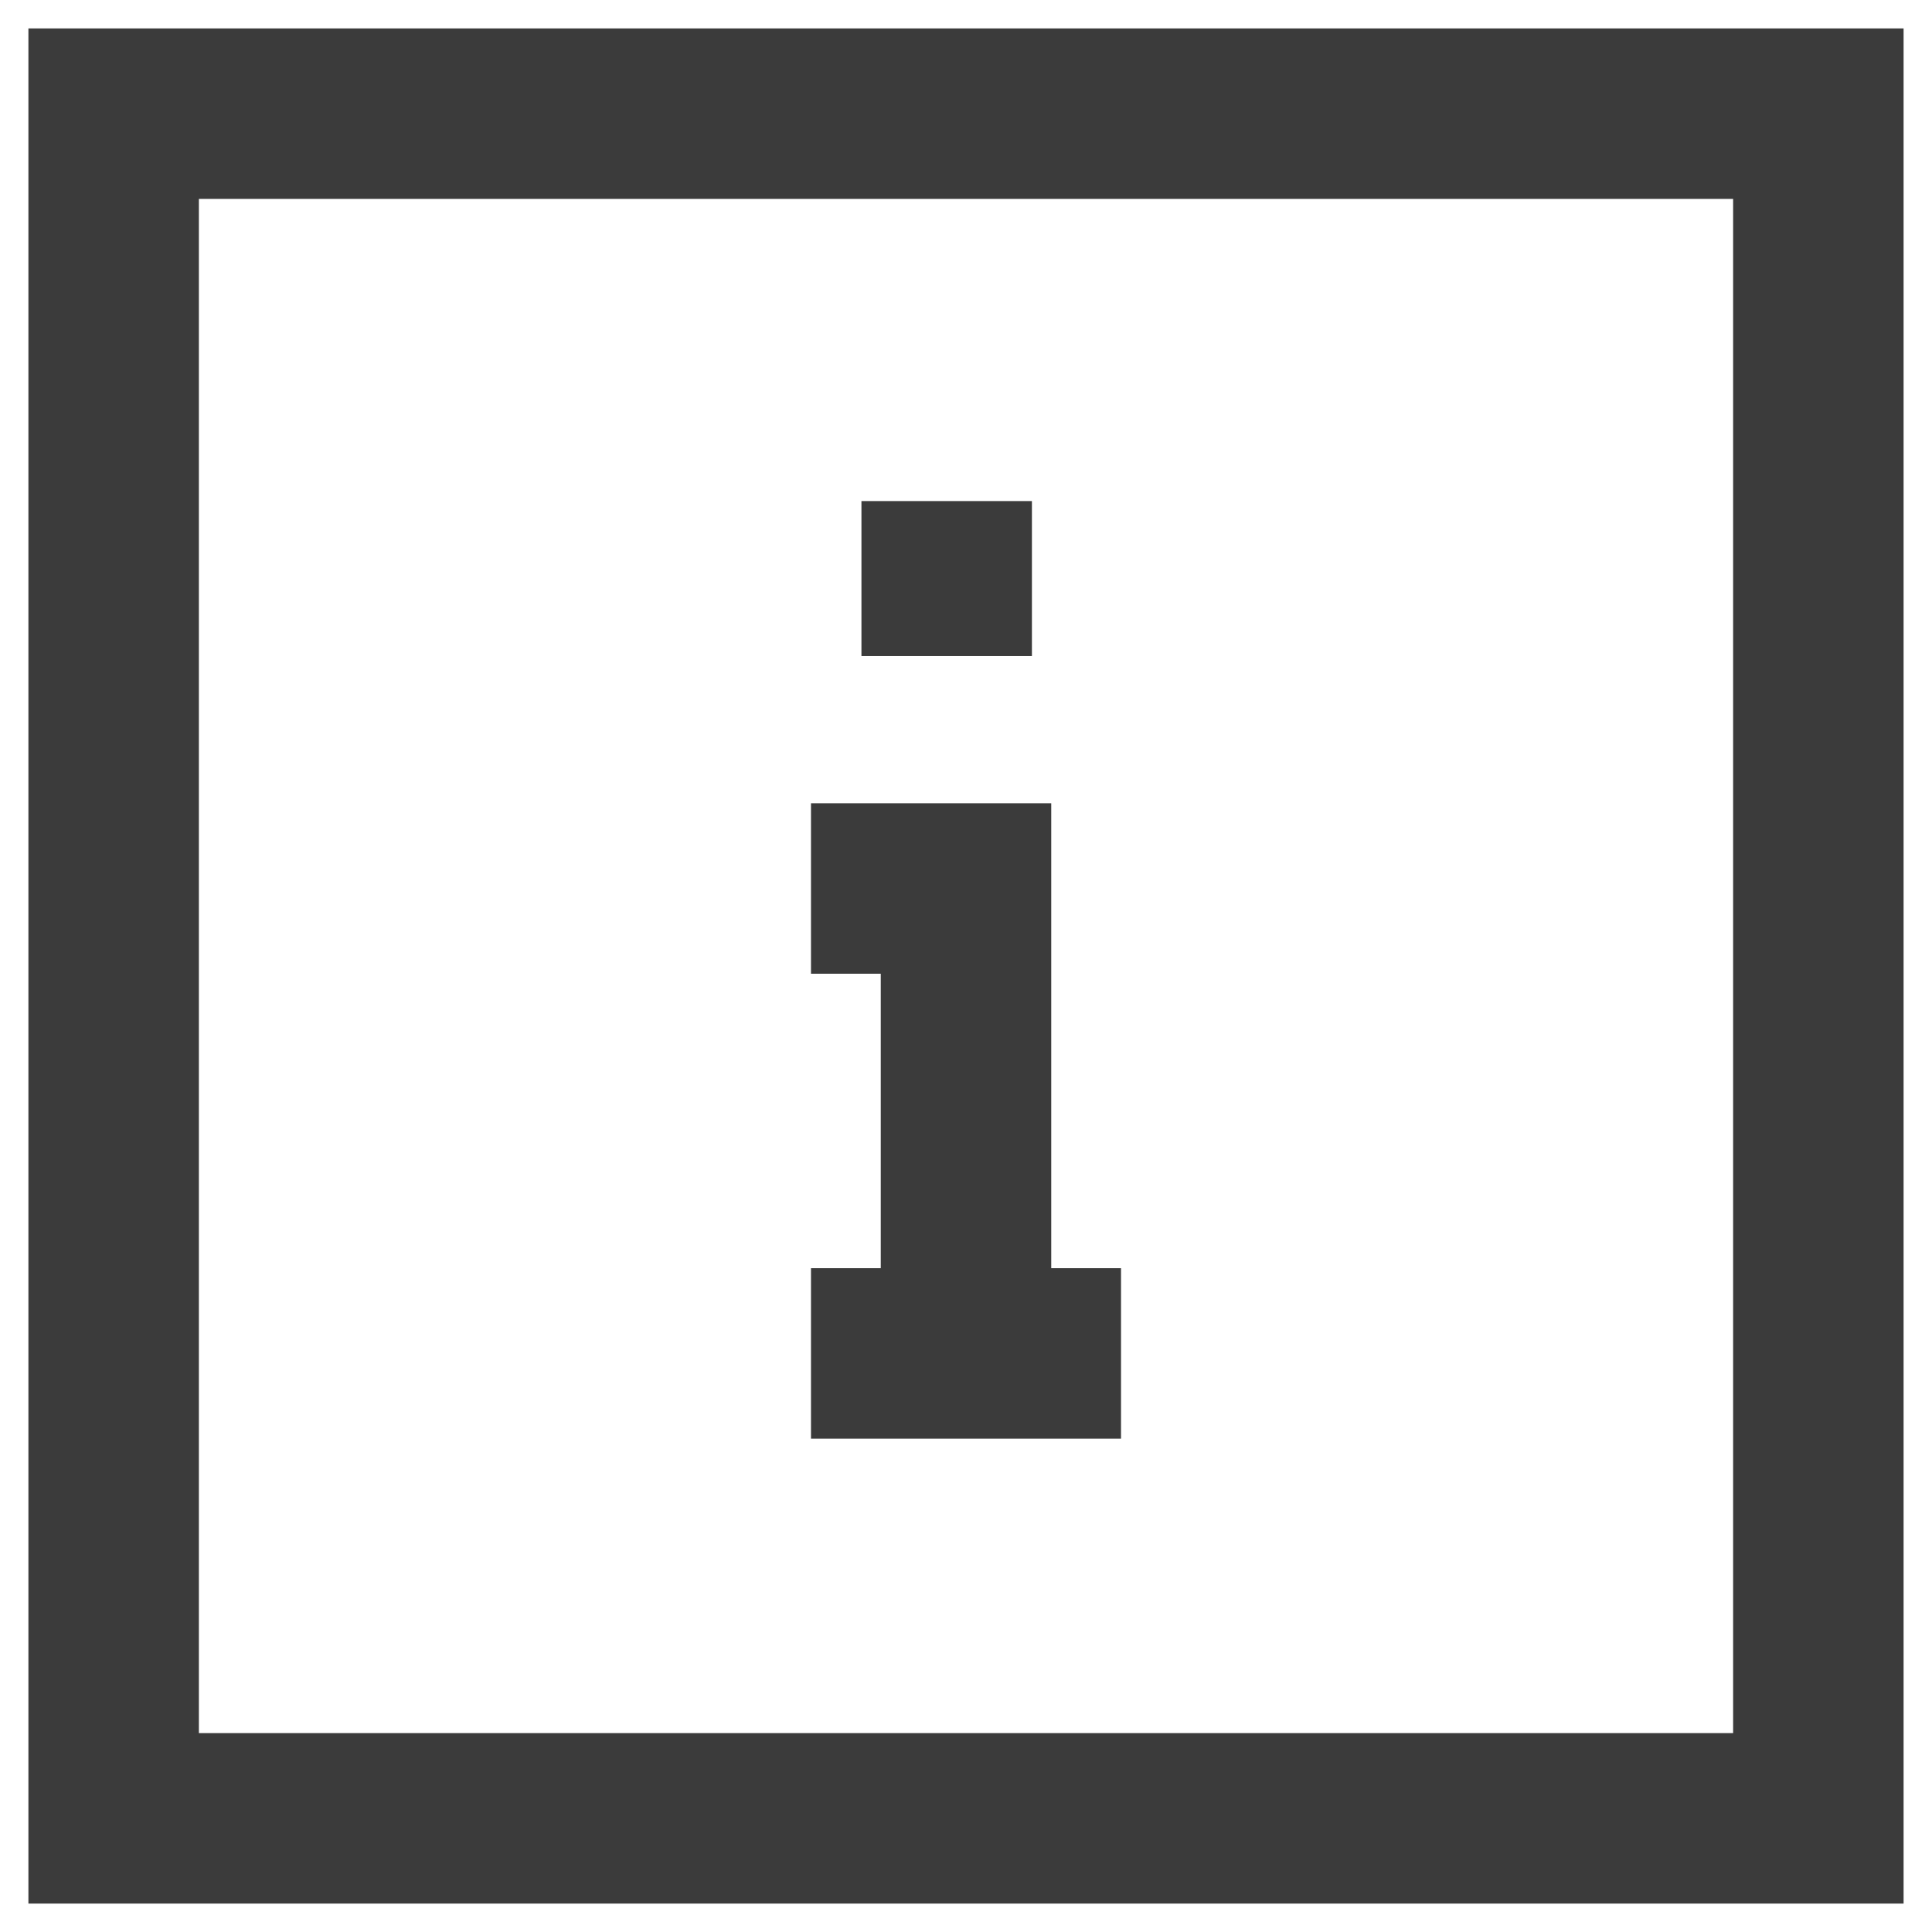 <?xml version="1.0" encoding="UTF-8"?>
<svg width="17px" height="17px" viewBox="0 0 17 17" version="1.1" xmlns="http://www.w3.org/2000/svg" xmlns:xlink="http://www.w3.org/1999/xlink">
    <!-- Generator: Sketch 48.2 (47327) - http://www.bohemiancoding.com/sketch -->
    <title>Group 15</title>
    <desc>Created with Sketch.</desc>
    <defs></defs>
    <g id="09_15-Activity-Analysis---Activity-Page" stroke="none" stroke-width="1" fill="none" fill-rule="evenodd" transform="translate(-177, -238)">
        <g id="ui-24px-outline-2_alert-square-i" transform="translate(177, 238)" fill="#3B3B3B" fill-rule="nonzero">
            <g id="Group">
                <g id="Group-15">
                    <path d="M1.75,1.75 L1.75,15.25 L15.25,15.25 L15.25,1.75 L1.75,1.75 Z M16.75,0.25 L16.75,16.75 L0.25,16.75 L0.25,0.25 L16.75,0.25 Z" id="Rectangle-path"></path>
                    <path d="M9.25,11.159 L9.864,11.159 L9.864,12.659 L7.136,12.659 L7.136,11.159 L7.75,11.159 L7.75,8.568 L7.136,8.568 L7.136,7.068 L9.25,7.068 L9.25,11.159 Z" id="Combined-Shape"></path>
                    <polygon id="Shape" points="7.58 4.409 9.08 4.409 9.08 5.773 7.58 5.773"></polygon>
                </g>
            </g>
        </g>
    </g>
</svg>